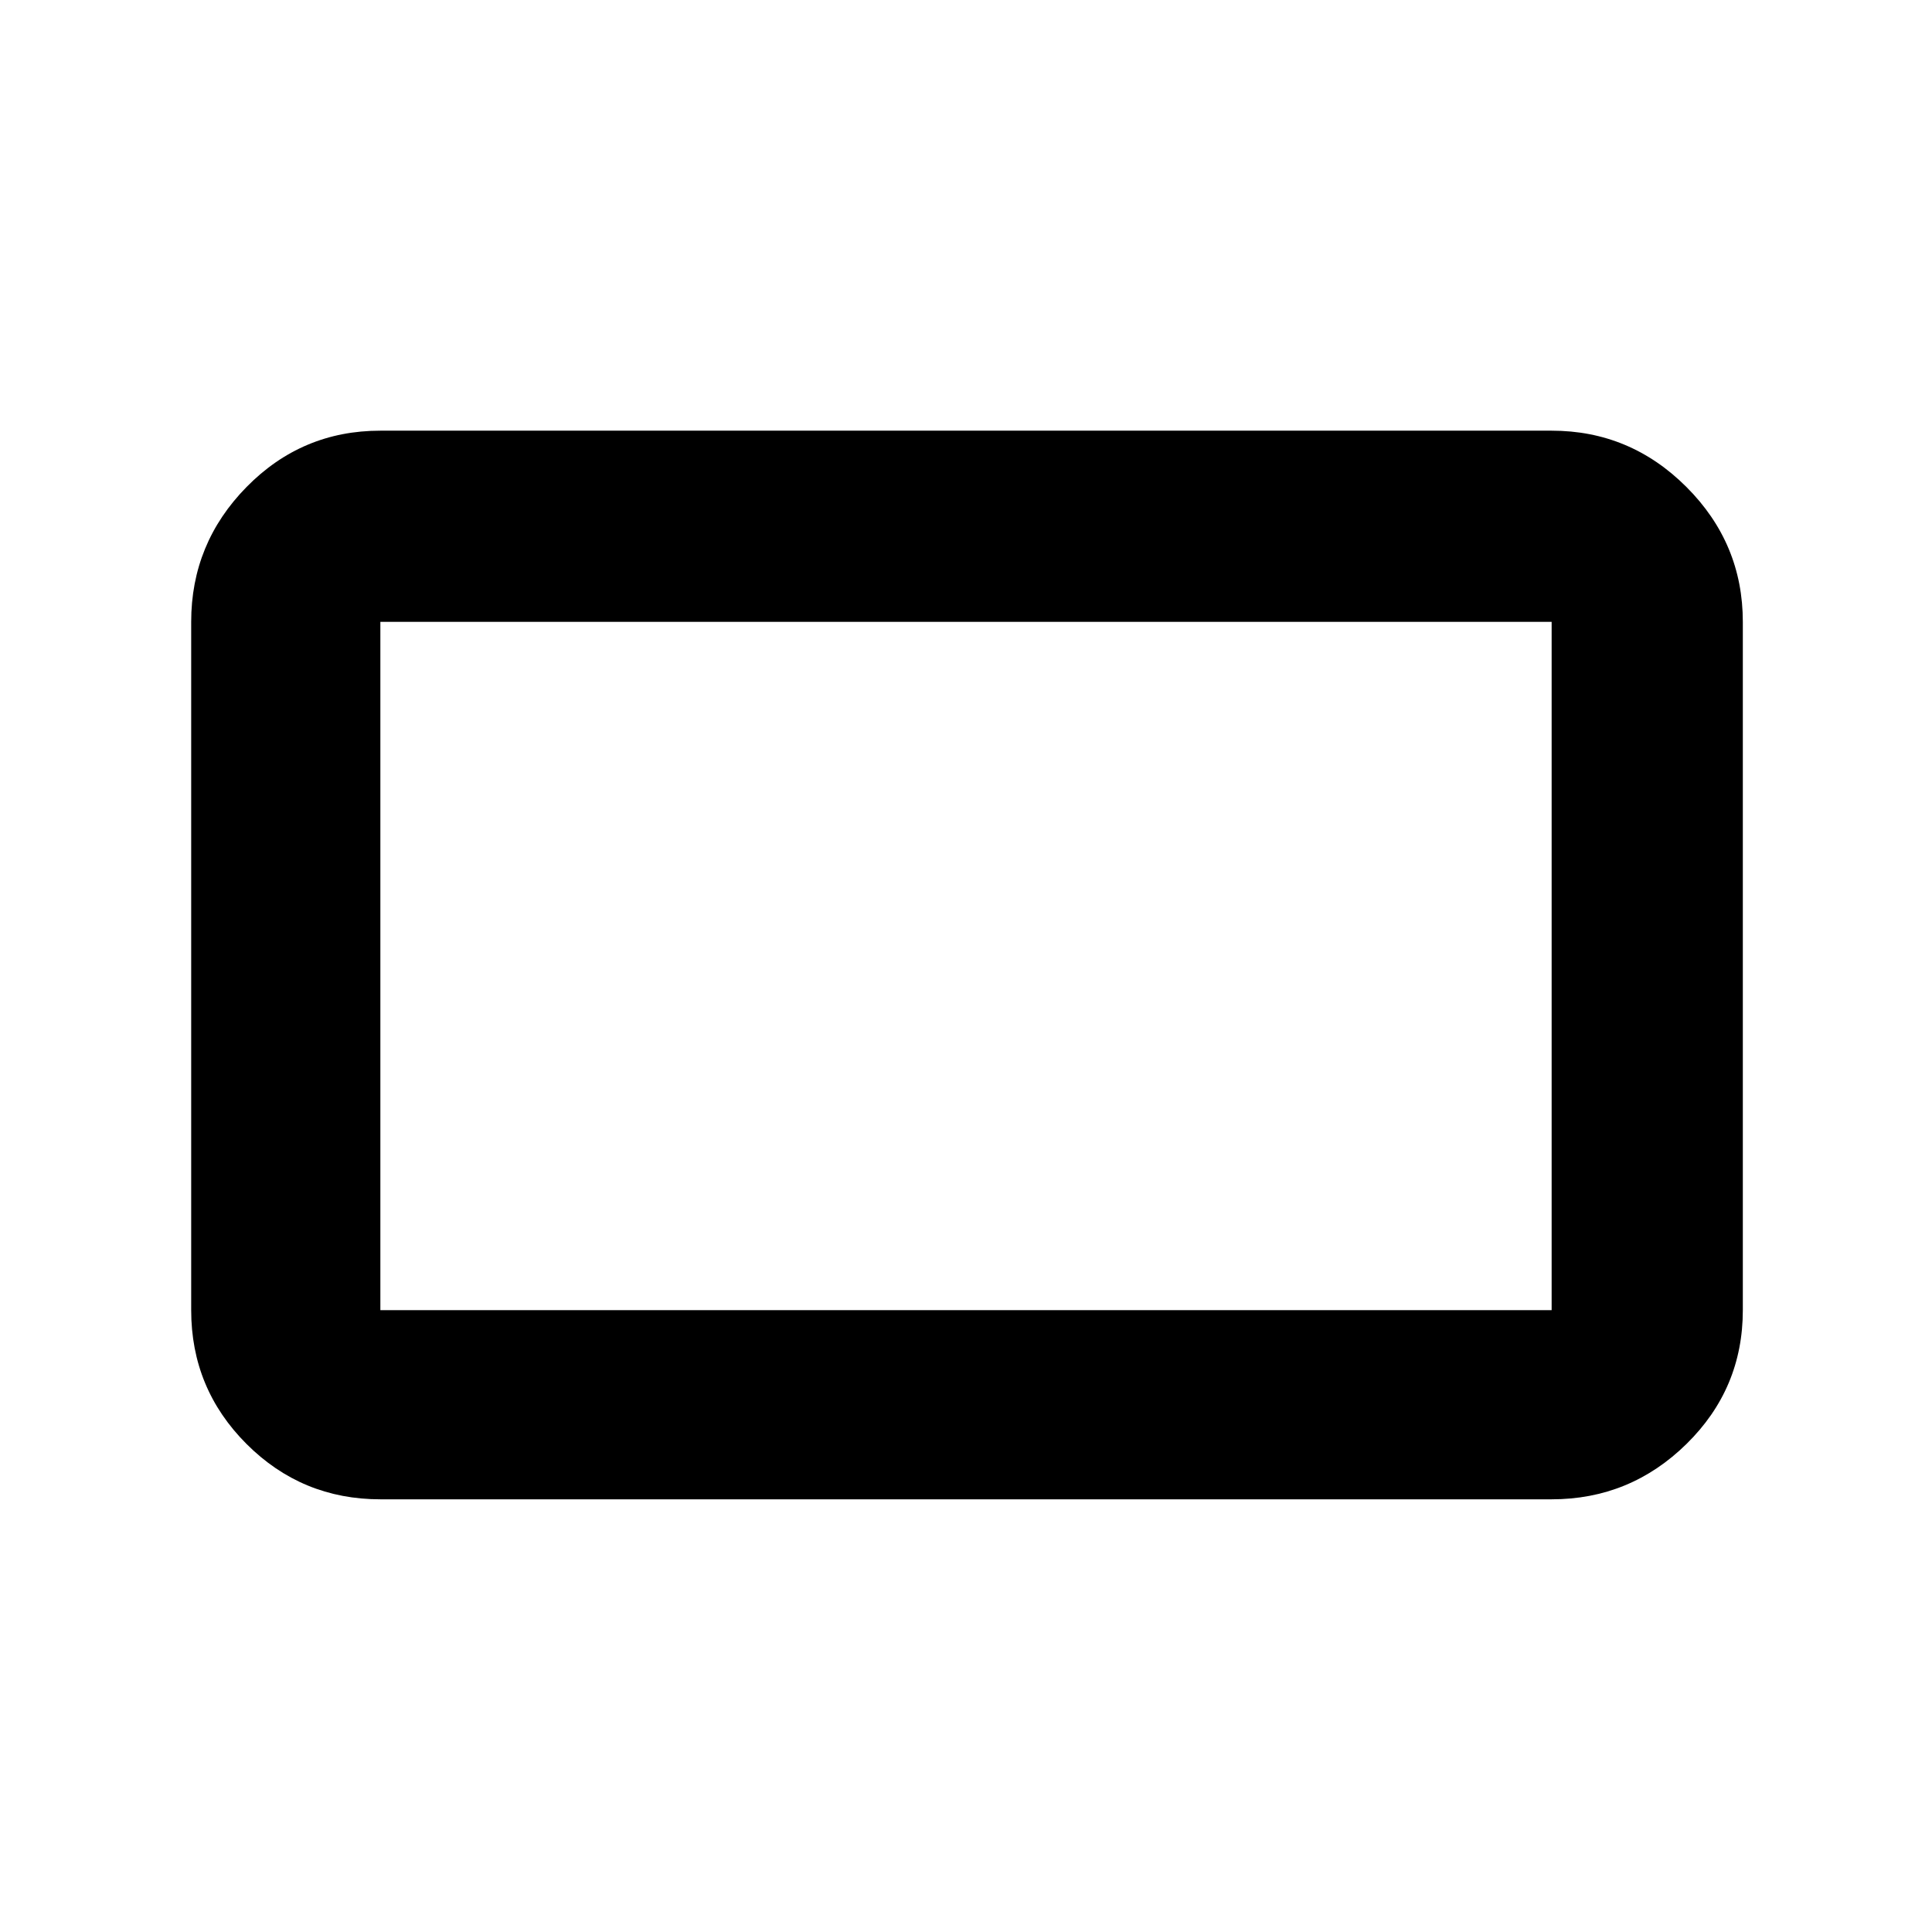 <svg xmlns="http://www.w3.org/2000/svg" width="48" height="48"><path d="M9.45 37.25q-1.95 0-3.325-1.375Q4.75 34.5 4.75 32.55v-17.1q0-1.95 1.375-3.35Q7.5 10.7 9.45 10.7h29.1q1.95 0 3.35 1.4 1.4 1.4 1.4 3.35v17.1q0 1.95-1.4 3.325-1.4 1.375-3.35 1.375zm0-4.7h29.1v-17.1H9.45v17.1zm0 0v-17.1 17.1z"/></svg>